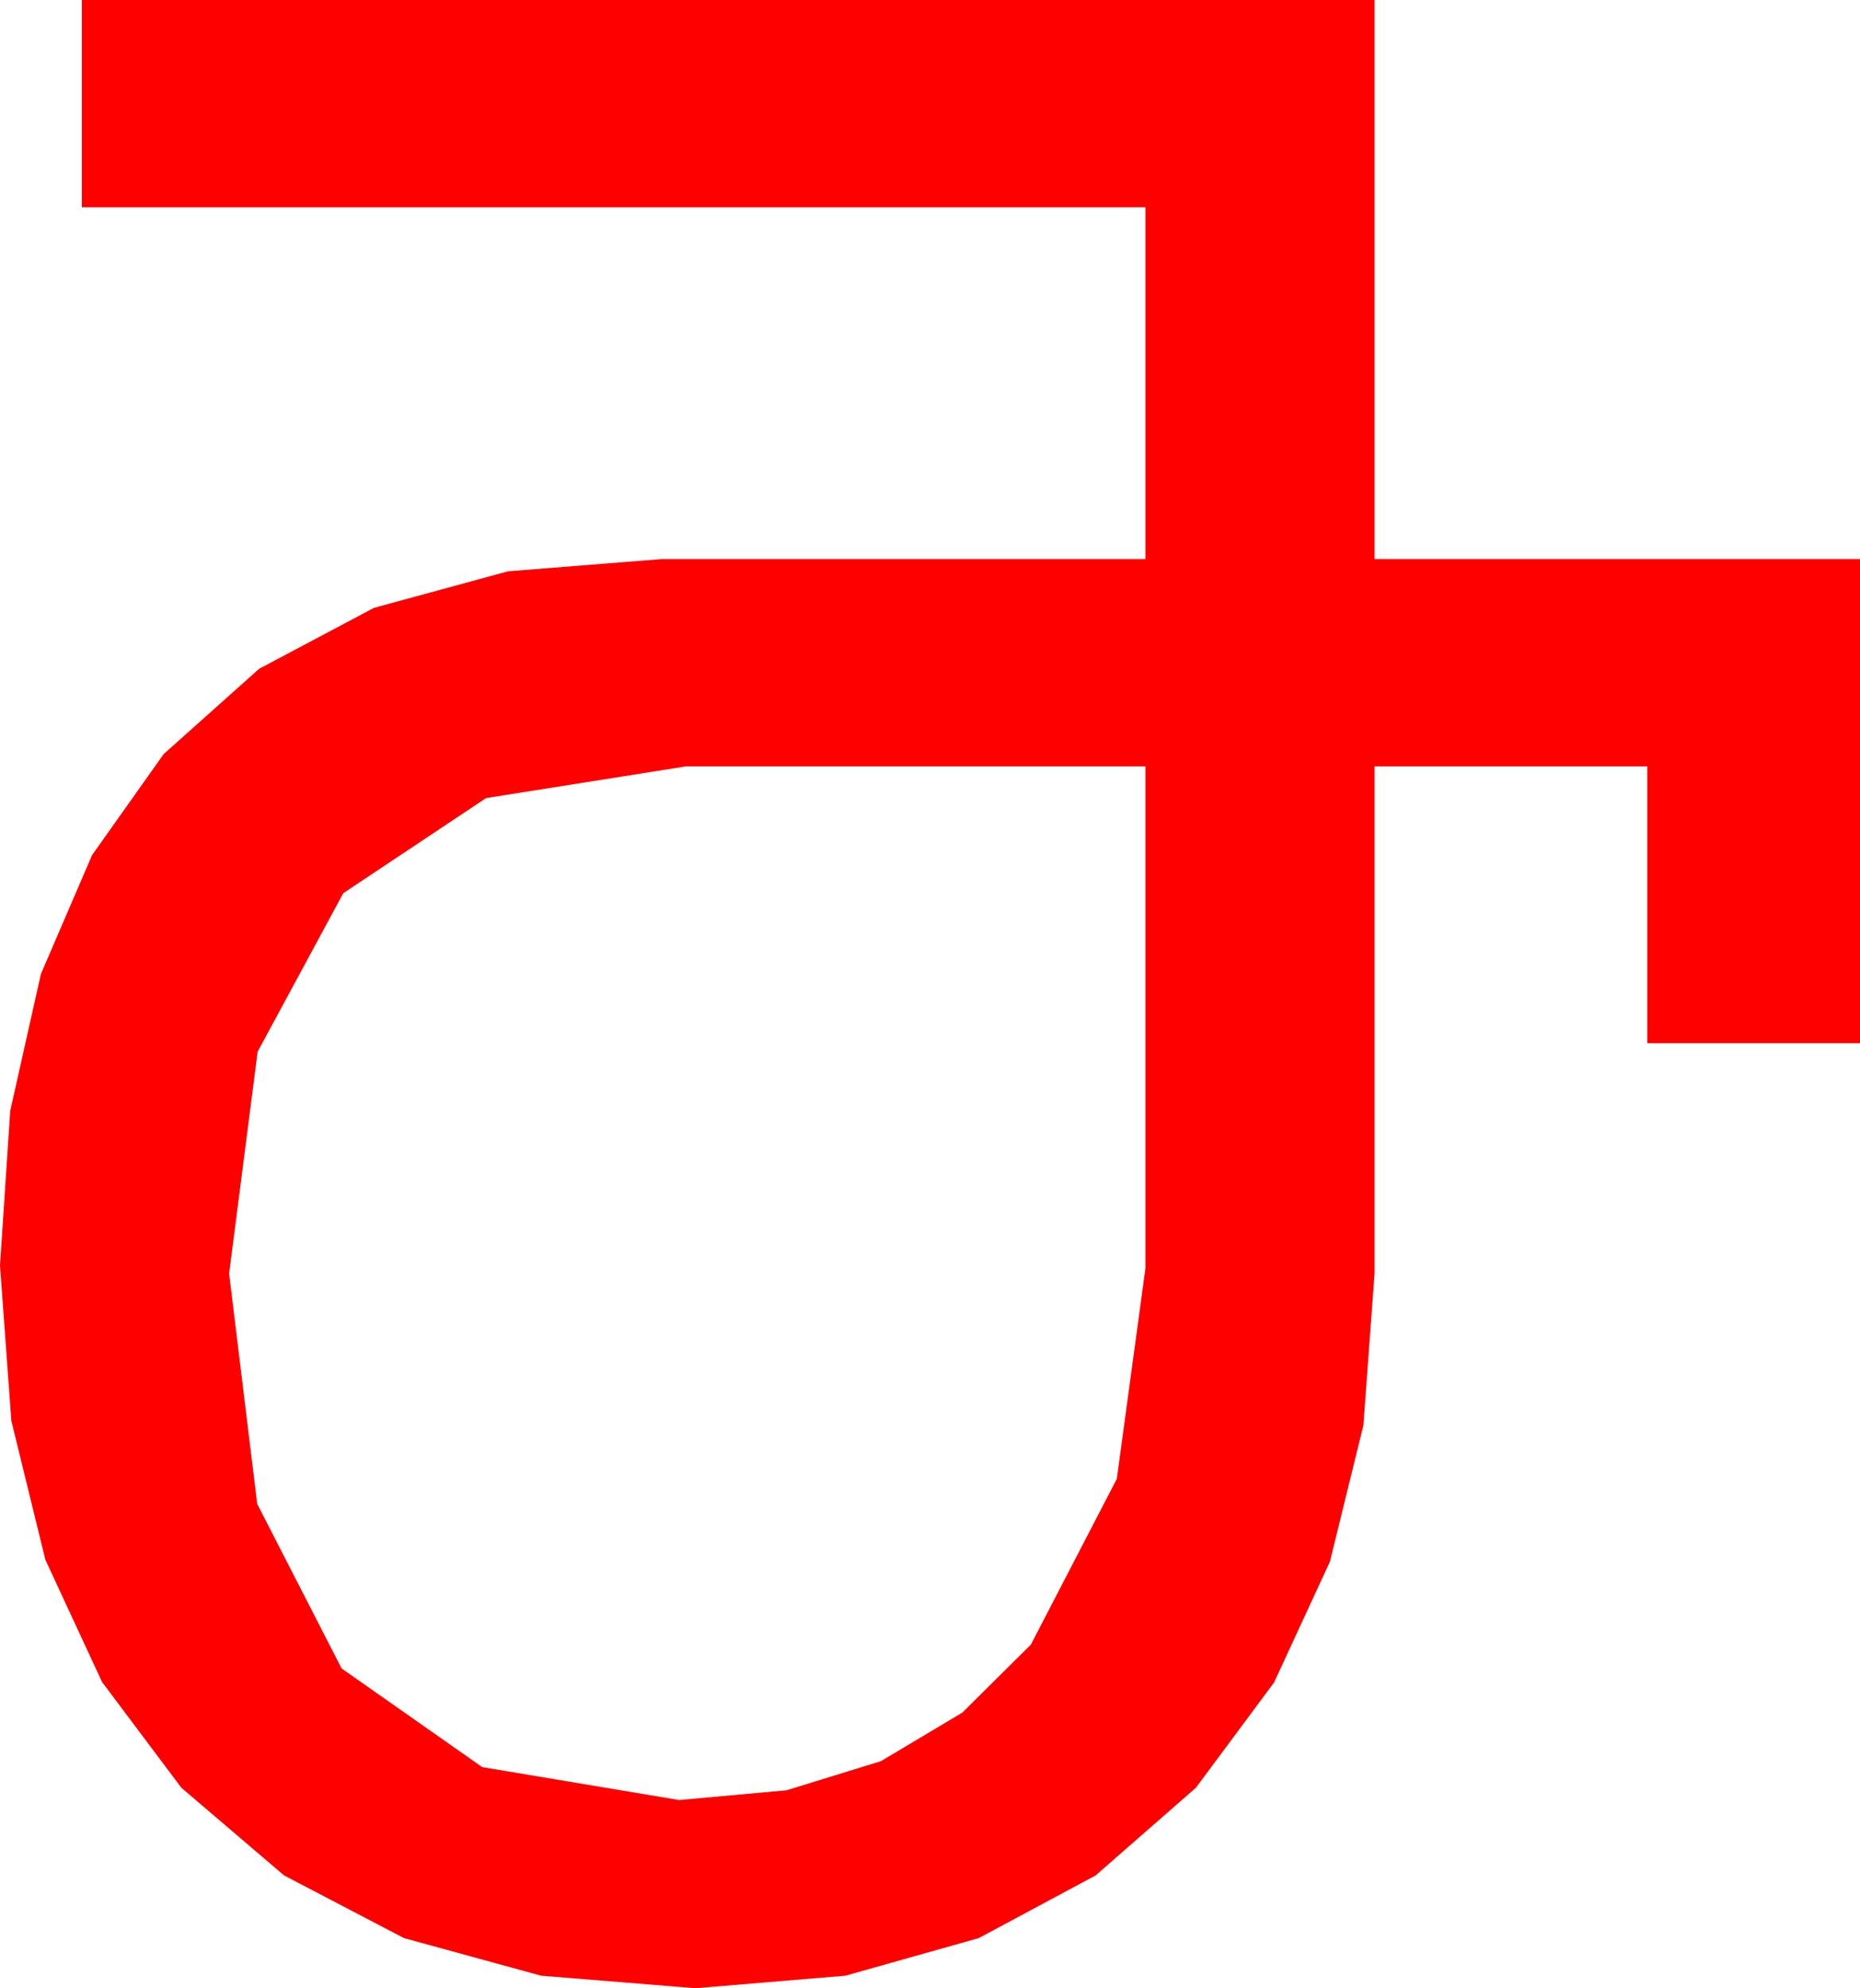 <?xml version="1.0" encoding="utf-8"?>
<!DOCTYPE svg PUBLIC "-//W3C//DTD SVG 1.1//EN" "http://www.w3.org/Graphics/SVG/1.1/DTD/svg11.dtd">
<svg width="39.961" height="42.715" xmlns="http://www.w3.org/2000/svg" xmlns:xlink="http://www.w3.org/1999/xlink" xmlns:xml="http://www.w3.org/XML/1998/namespace" version="1.1">
  <g>
    <g>
      <path style="fill:#FF0000;fill-opacity:1" d="M14.736,16.465L10.443,17.146 7.375,19.189 5.535,22.595 4.922,27.363 5.526,32.311 7.339,35.845 10.36,37.965 14.59,38.672 16.897,38.463 18.926,37.837 20.676,36.793 22.148,35.332 23.994,31.772 24.609,27.246 24.609,16.465 14.736,16.465z M1.758,0L29.531,0 29.531,12.012 39.961,12.012 39.961,22.412 35.391,22.412 35.391,16.465 29.531,16.465 29.531,27.363 29.291,30.624 28.572,33.552 27.372,36.147 25.693,38.408 23.538,40.292 21.028,41.638 18.162,42.446 14.941,42.715 11.625,42.446 8.679,41.638 6.103,40.292 3.896,38.408 2.192,36.136 0.974,33.508 0.244,30.526 0,27.188 0.22,23.864 0.879,20.925 1.978,18.371 3.516,16.201 5.568,14.368 8.035,13.059 10.915,12.274 14.209,12.012 24.609,12.012 24.609,4.453 1.758,4.453 1.758,0z" />
    </g>
  </g>
</svg>